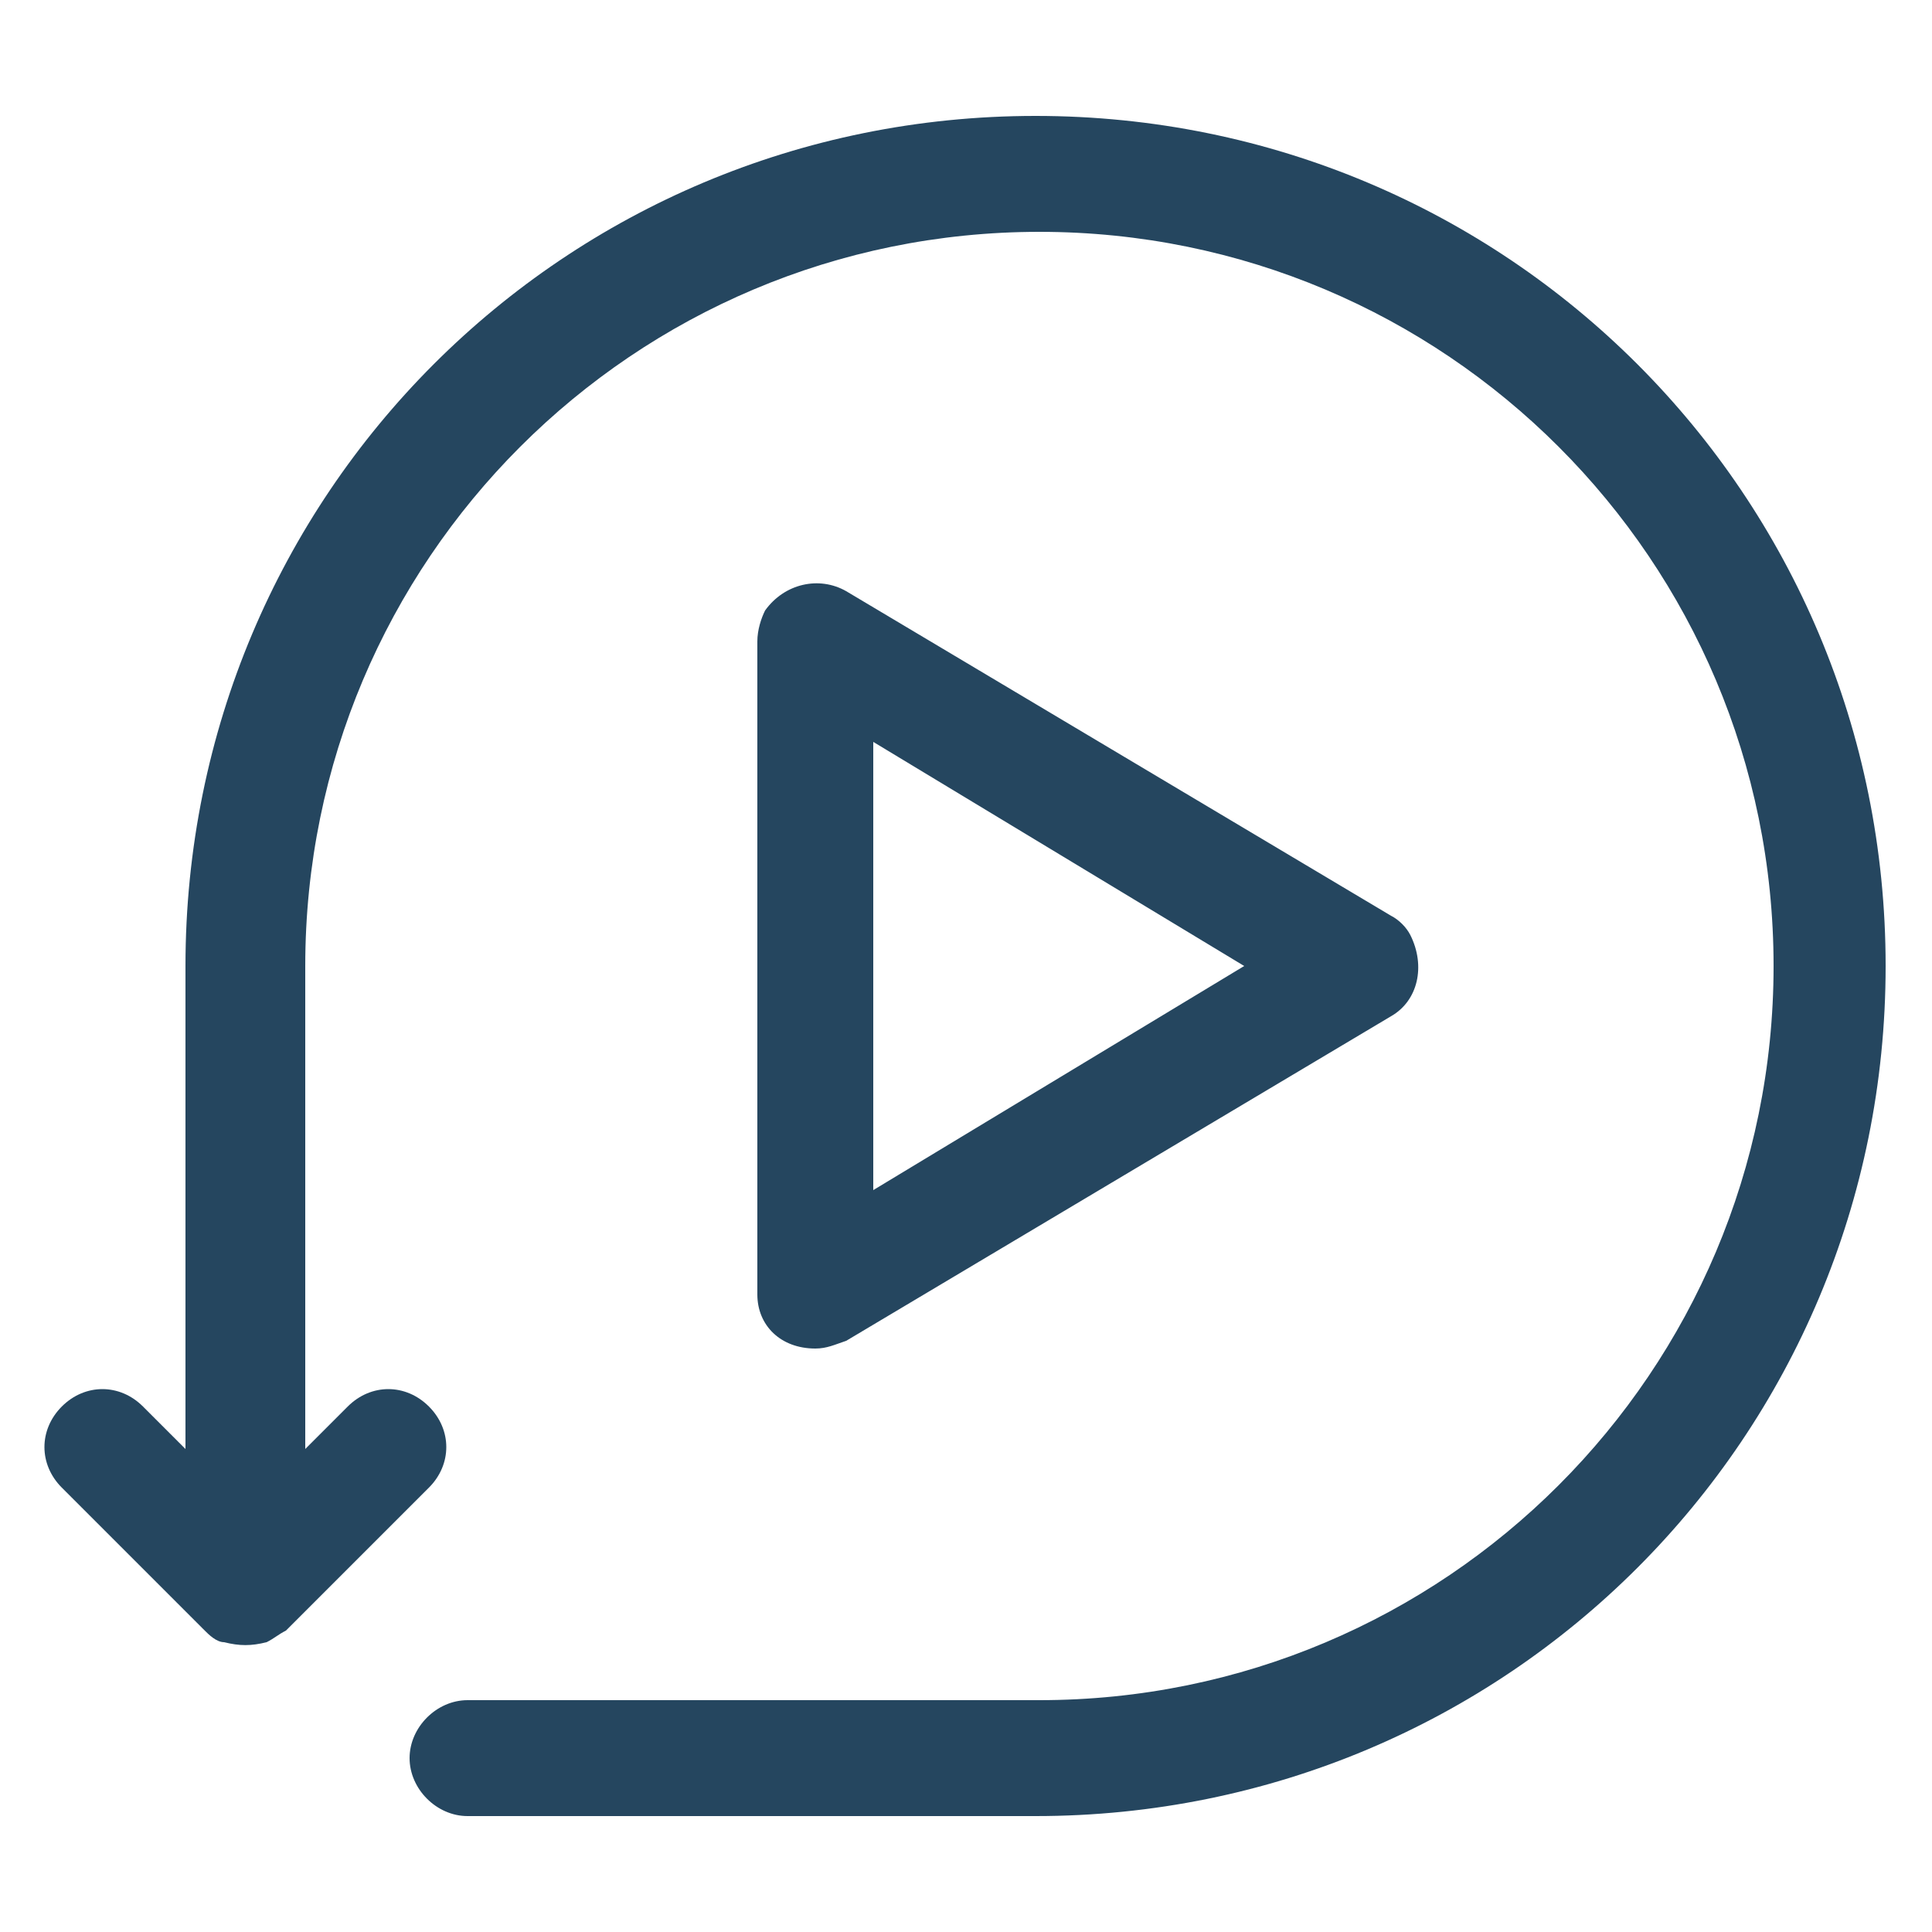 <?xml version="1.0" encoding="utf-8"?>
<!-- Generator: Adobe Illustrator 24.0.1, SVG Export Plug-In . SVG Version: 6.00 Build 0)  -->
<svg version="1.1" id="PICTOS_vectos" xmlns="http://www.w3.org/2000/svg" xmlns:xlink="http://www.w3.org/1999/xlink" x="0px"
	 y="0px" viewBox="0 0 50 50" style="enable-background:new 0 0 50 50;" xml:space="preserve">
<style type="text/css">
	.st0{fill:#25465F;}
</style>
<path class="st0" d="M21.1,34.9c0.3,0,0.5-0.1,0.8-0.2l14.1-8.4c0.7-0.4,0.9-1.3,0.5-2.1c-0.1-0.2-0.3-0.4-0.5-0.5l-14.1-8.4
	c-0.7-0.4-1.6-0.2-2.1,0.5c-0.1,0.2-0.2,0.5-0.2,0.8v16.9C19.6,34.3,20.2,34.9,21.1,34.9C21.1,34.9,21.1,34.9,21.1,34.9z M22.6,19.2
	l9.6,5.8l-9.6,5.8V19.2z"/>
<path class="st0" d="M26.8,3c-12.2,0-22,9.8-22,22v12.5l-1.1-1.1c-0.6-0.6-1.5-0.6-2.1,0C1,37,1,37.9,1.6,38.5c0,0,0,0,0,0l3.7,3.7
	c0.1,0.1,0.3,0.3,0.5,0.3l0,0c0.4,0.1,0.7,0.1,1.1,0l0,0c0.2-0.1,0.3-0.2,0.5-0.3l3.7-3.7c0.6-0.6,0.6-1.5,0-2.1c0,0,0,0,0,0
	c-0.6-0.6-1.5-0.6-2.1,0l-1.1,1.1V25c0-10.5,8.5-19,19-19s19,8.5,19,19s-8.5,19-19,19H12.1c-0.8,0-1.5,0.7-1.5,1.5s0.7,1.5,1.5,1.5
	h14.7c12.2,0,22-9.8,22-22S39,3,26.8,3z"/>
</svg>
